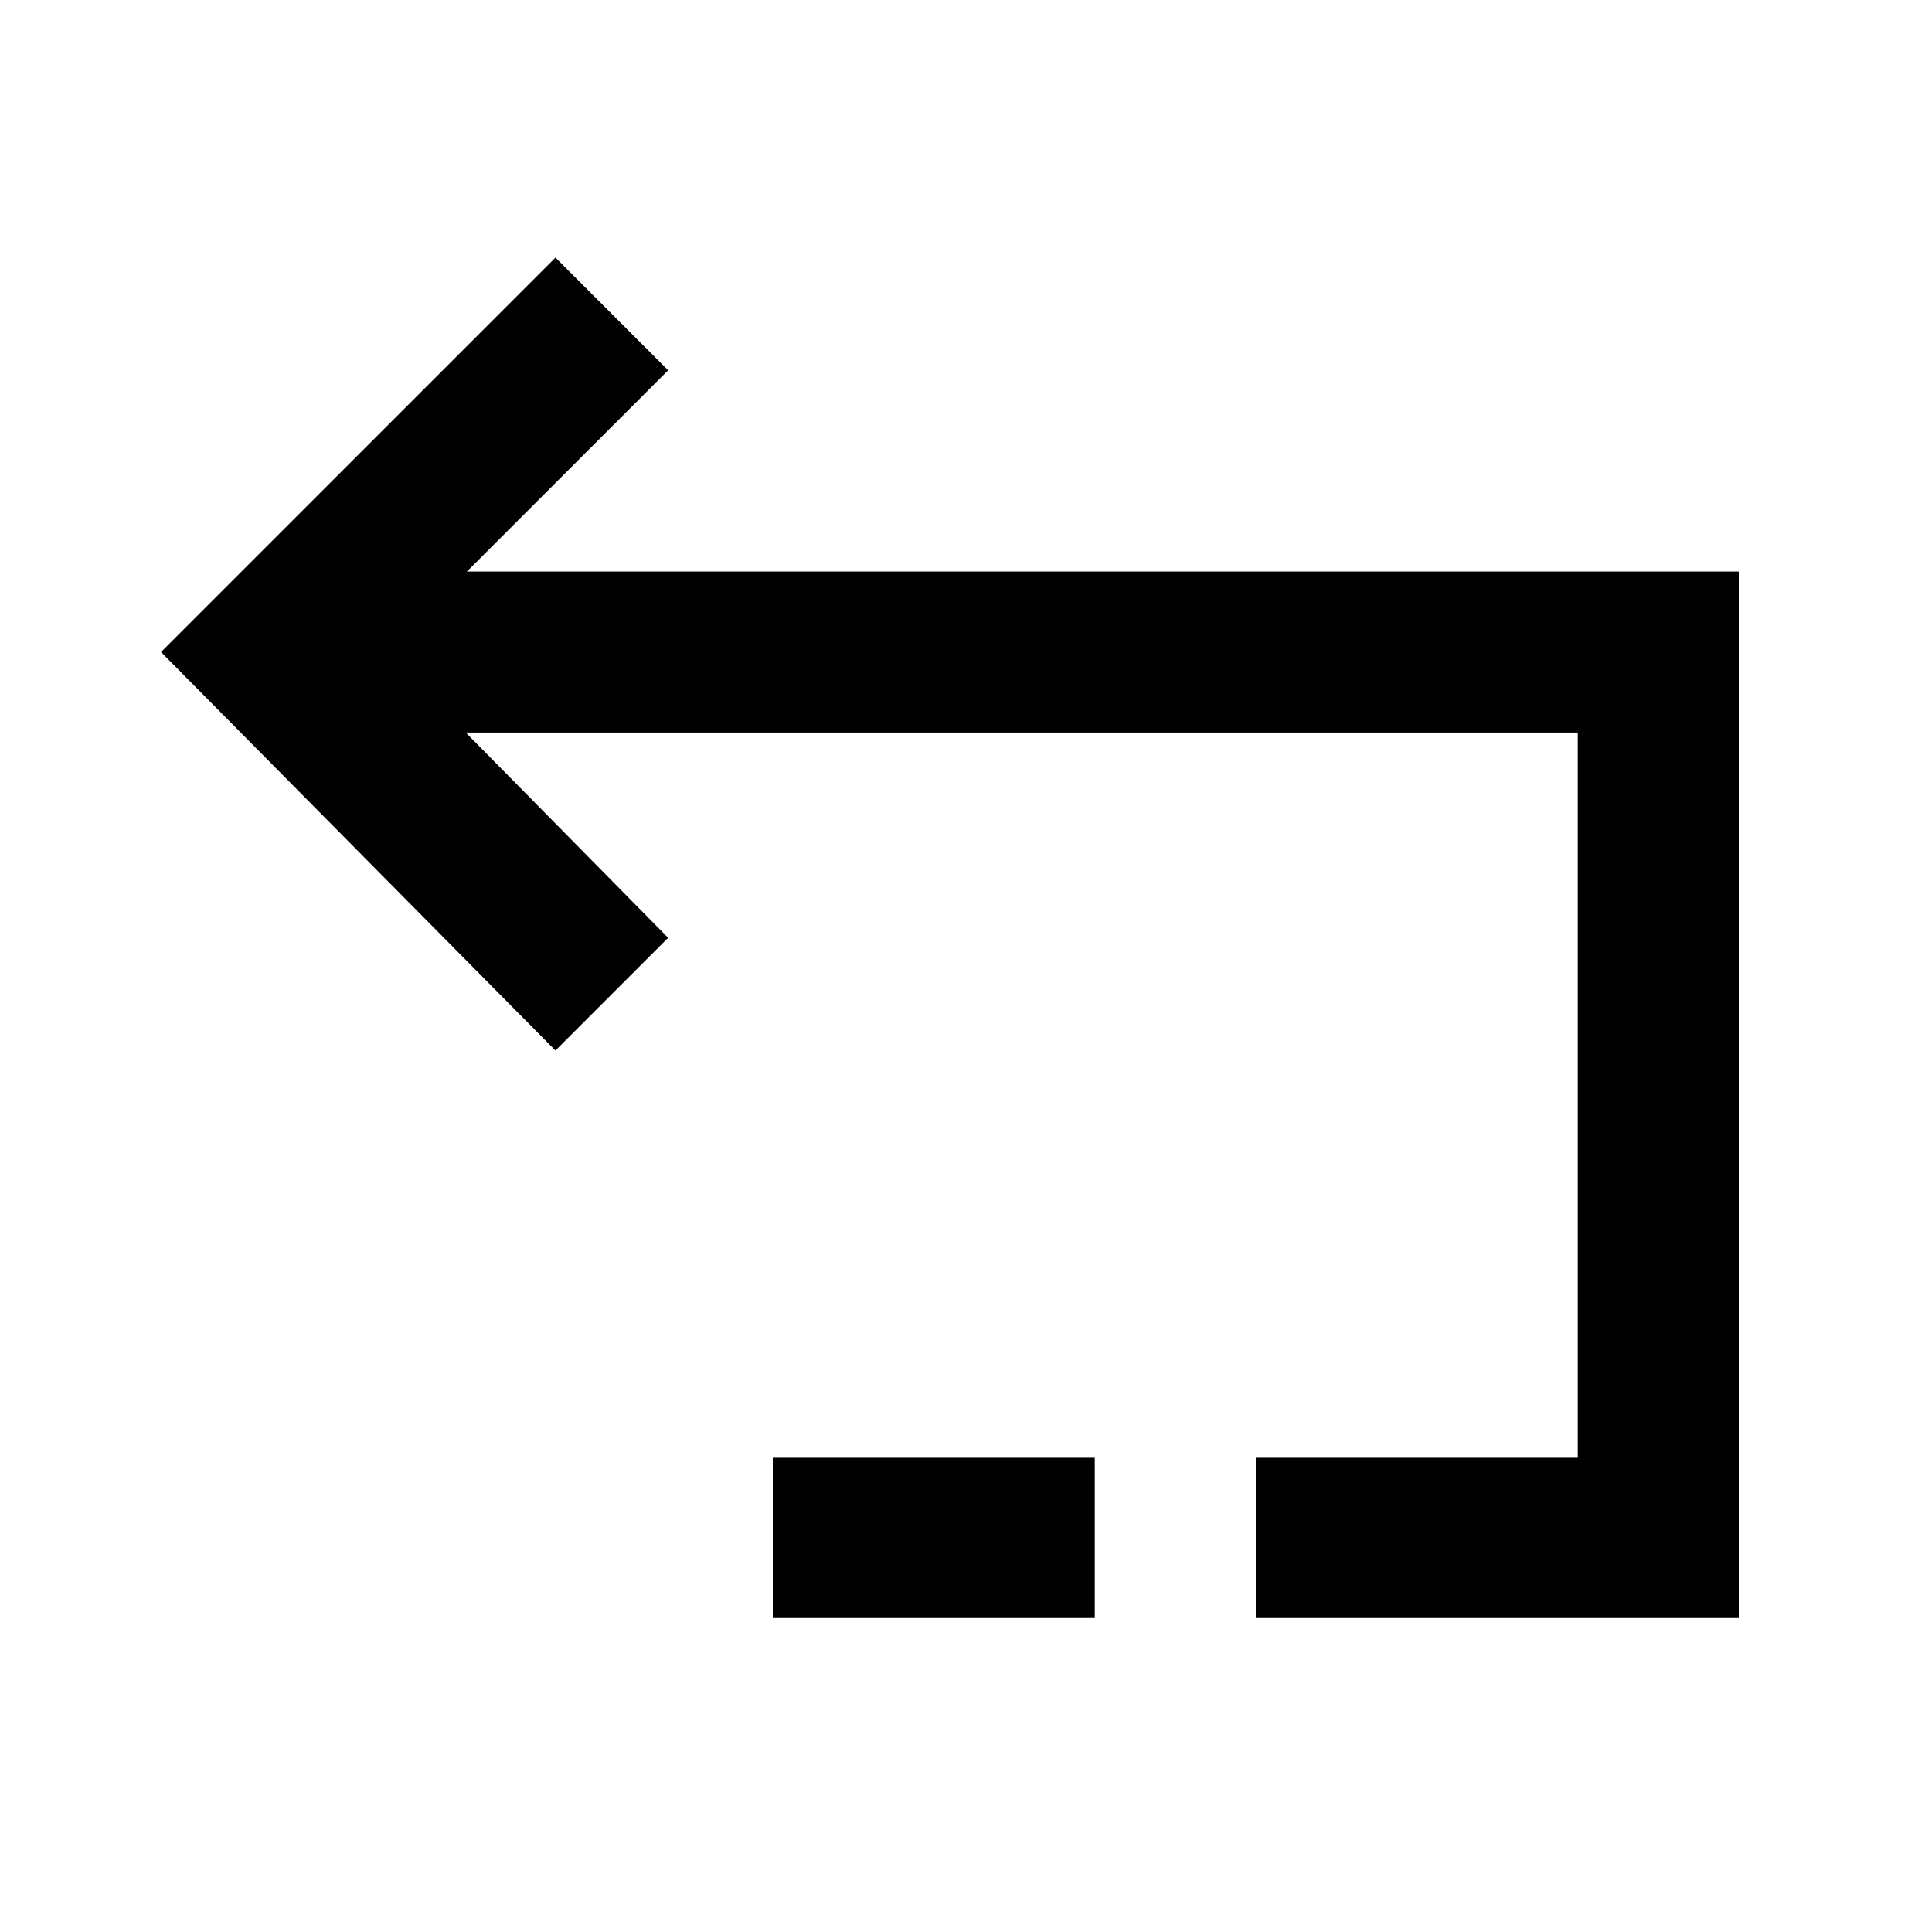<?xml version="1.0" standalone="no"?><!DOCTYPE svg PUBLIC "-//W3C//DTD SVG 1.1//EN" "http://www.w3.org/Graphics/SVG/1.1/DTD/svg11.dtd"><svg t="1596101757252" class="icon" viewBox="0 0 1024 1024" version="1.1" xmlns="http://www.w3.org/2000/svg" p-id="3929" xmlns:xlink="http://www.w3.org/1999/xlink" width="200" height="200"><defs><style type="text/css"></style></defs><path d="M294.4 556.8L85.333 345.6 294.4 136.533l59.733 59.734L204.8 345.6l149.333 151.467z" p-id="3930"></path><path d="M921.6 857.6h-256v-85.333h170.667v-384h-640v-85.334H921.6z" p-id="3931"></path><path d="M409.6 772.267h170.667V857.6H409.6z" p-id="3932"></path></svg>